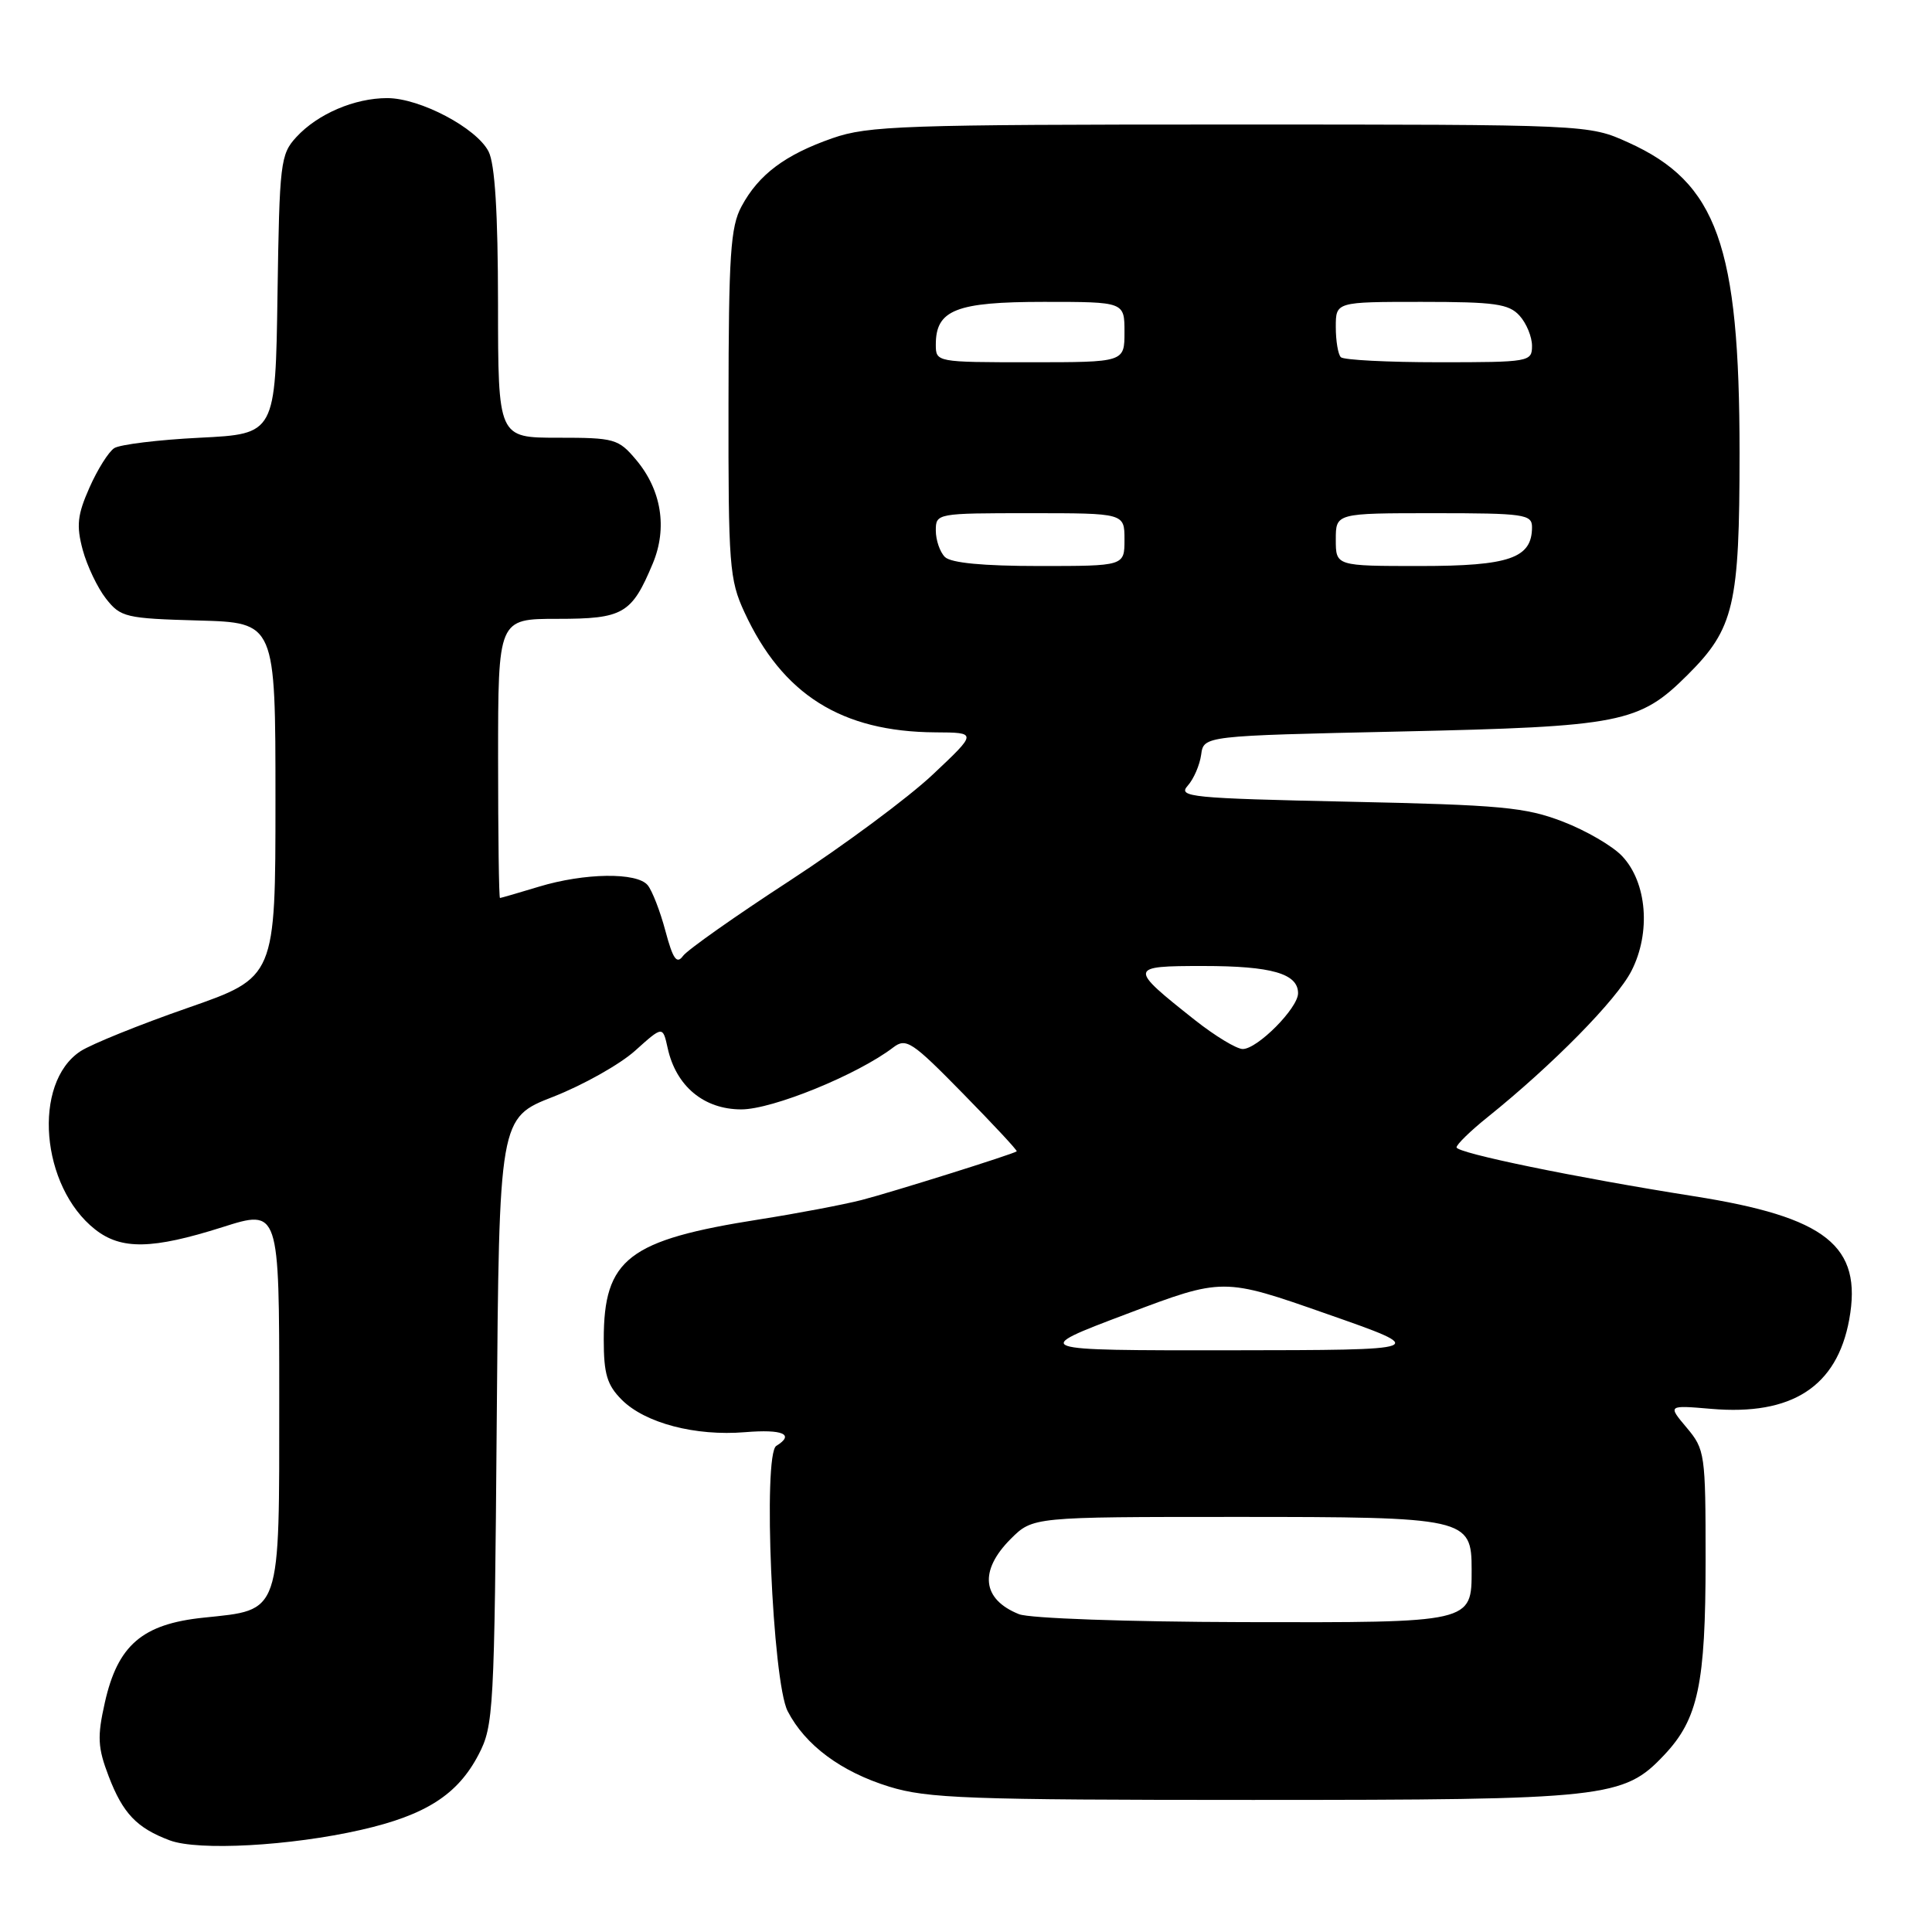 <?xml version="1.0" encoding="UTF-8" standalone="no"?>
<!DOCTYPE svg PUBLIC "-//W3C//DTD SVG 1.1//EN" "http://www.w3.org/Graphics/SVG/1.1/DTD/svg11.dtd" >
<svg xmlns="http://www.w3.org/2000/svg" xmlns:xlink="http://www.w3.org/1999/xlink" version="1.1" viewBox="0 0 256 256">
 <g >
 <path fill="currentColor"
d=" M 47.83 242.47 C 56.40 240.52 60.64 237.81 63.41 232.50 C 65.41 228.67 65.51 226.78 65.82 188.31 C 66.14 148.12 66.14 148.12 73.32 145.32 C 77.27 143.77 82.15 141.03 84.16 139.22 C 87.82 135.93 87.82 135.93 88.47 138.88 C 89.58 143.93 93.27 147.00 98.23 147.00 C 102.37 147.00 113.64 142.40 118.36 138.79 C 120.06 137.49 120.84 138.00 127.58 144.88 C 131.63 149.01 134.85 152.46 134.72 152.56 C 134.22 152.94 118.19 157.97 114.16 159.01 C 111.77 159.62 105.69 160.78 100.66 161.57 C 83.22 164.31 80.00 166.80 80.00 177.50 C 80.00 182.06 80.44 183.53 82.39 185.48 C 85.48 188.57 92.14 190.32 98.74 189.77 C 103.75 189.36 105.34 190.06 102.86 191.59 C 101.06 192.70 102.35 222.84 104.37 226.74 C 106.69 231.24 111.44 234.77 117.82 236.74 C 122.86 238.30 128.27 238.50 166.00 238.50 C 212.96 238.50 215.13 238.26 220.52 232.54 C 225.02 227.78 226.00 223.14 226.00 206.71 C 226.00 192.63 225.92 192.06 223.49 189.17 C 220.98 186.19 220.98 186.19 226.74 186.68 C 237.43 187.60 243.40 183.74 245.03 174.86 C 246.81 165.08 242.01 161.27 224.42 158.50 C 208.78 156.03 193.00 152.78 193.00 152.03 C 193.00 151.65 194.84 149.85 197.10 148.04 C 205.76 141.08 214.23 132.47 216.18 128.64 C 218.77 123.57 218.24 116.94 214.95 113.45 C 213.70 112.11 210.16 110.05 207.09 108.87 C 202.13 106.96 198.92 106.66 178.71 106.23 C 157.78 105.78 156.04 105.61 157.37 104.12 C 158.17 103.23 158.97 101.38 159.16 100.00 C 159.50 97.50 159.50 97.50 185.50 96.93 C 214.86 96.28 217.20 95.82 223.62 89.42 C 229.78 83.28 230.50 80.20 230.50 60.00 C 230.50 32.51 227.52 24.19 215.76 18.88 C 210.50 16.50 210.50 16.50 163.00 16.50 C 119.72 16.50 115.04 16.66 110.31 18.31 C 104.03 20.50 100.53 23.12 98.26 27.34 C 96.79 30.05 96.55 33.77 96.53 53.50 C 96.50 74.91 96.65 76.82 98.64 81.12 C 103.68 92.04 111.50 96.96 123.93 97.04 C 129.50 97.07 129.50 97.07 123.61 102.62 C 120.37 105.68 111.83 112.01 104.64 116.70 C 97.45 121.38 91.08 125.87 90.50 126.67 C 89.67 127.80 89.17 127.09 88.17 123.35 C 87.47 120.72 86.41 118.00 85.82 117.29 C 84.39 115.56 77.45 115.66 71.41 117.49 C 68.71 118.31 66.39 118.98 66.25 118.99 C 66.11 119.00 66.00 110.67 66.00 100.50 C 66.00 82.00 66.00 82.00 73.85 82.00 C 82.59 82.00 83.70 81.36 86.50 74.66 C 88.46 69.96 87.65 64.93 84.29 60.93 C 81.94 58.14 81.43 58.00 73.91 58.00 C 66.00 58.00 66.00 58.00 65.99 40.25 C 65.98 28.16 65.58 21.73 64.74 20.08 C 63.14 16.95 55.65 13.00 51.31 13.00 C 46.98 13.00 42.10 15.09 39.27 18.16 C 37.16 20.45 37.03 21.54 36.77 39.04 C 36.50 57.50 36.50 57.50 26.50 58.00 C 21.00 58.27 15.89 58.90 15.14 59.38 C 14.39 59.86 12.91 62.22 11.85 64.62 C 10.25 68.23 10.10 69.64 10.96 72.86 C 11.54 74.99 12.93 77.91 14.05 79.33 C 15.98 81.79 16.66 81.95 26.30 82.22 C 36.50 82.50 36.50 82.50 36.50 106.00 C 36.50 129.50 36.50 129.50 24.88 133.55 C 18.49 135.77 12.10 138.36 10.67 139.29 C 4.26 143.50 5.39 157.23 12.61 162.91 C 16.07 165.63 20.18 165.55 29.46 162.61 C 37.00 160.21 37.00 160.21 37.00 185.11 C 37.00 214.24 37.34 213.26 26.96 214.35 C 18.85 215.19 15.59 218.00 13.89 225.61 C 12.87 230.14 12.95 231.57 14.39 235.34 C 16.28 240.29 18.12 242.22 22.50 243.86 C 26.28 245.27 38.48 244.60 47.83 242.47 Z  M 135.03 213.89 C 130.12 211.93 129.70 208.15 133.92 203.92 C 136.85 201.00 136.85 201.00 163.70 201.00 C 194.36 201.00 195.00 201.14 195.00 207.99 C 195.00 215.05 195.19 215.01 164.68 214.94 C 149.31 214.90 136.43 214.44 135.03 213.89 Z  M 149.28 174.11 C 162.06 169.28 162.06 169.28 175.78 174.09 C 189.50 178.89 189.50 178.89 163.00 178.92 C 136.50 178.94 136.50 178.94 149.28 174.11 Z  M 158.34 135.17 C 149.49 128.16 149.52 128.00 159.44 128.00 C 168.50 128.00 172.00 129.01 172.00 131.61 C 172.00 133.58 166.62 139.00 164.67 139.00 C 163.85 139.00 161.00 137.27 158.34 135.17 Z  M 125.20 73.80 C 124.54 73.14 124.00 71.56 124.00 70.30 C 124.00 68.02 124.12 68.00 136.50 68.00 C 149.00 68.00 149.00 68.00 149.00 71.50 C 149.00 75.00 149.00 75.00 137.70 75.00 C 130.24 75.00 125.99 74.59 125.20 73.80 Z  M 177.00 71.50 C 177.00 68.00 177.00 68.00 190.00 68.00 C 201.97 68.00 203.00 68.15 203.00 69.85 C 203.00 73.96 200.02 75.00 188.17 75.00 C 177.00 75.00 177.00 75.00 177.00 71.50 Z  M 124.00 45.65 C 124.00 41.06 126.68 40.00 138.33 40.00 C 149.00 40.00 149.00 40.00 149.00 44.00 C 149.00 48.00 149.00 48.00 136.50 48.00 C 124.05 48.00 124.00 47.99 124.00 45.65 Z  M 177.67 47.33 C 177.30 46.97 177.00 45.17 177.00 43.33 C 177.00 40.00 177.00 40.00 188.35 40.00 C 198.07 40.00 199.93 40.26 201.35 41.83 C 202.26 42.83 203.00 44.63 203.00 45.83 C 203.00 47.94 202.66 48.00 190.67 48.00 C 183.88 48.00 178.03 47.70 177.67 47.33 Z "/>
</g>
</svg>